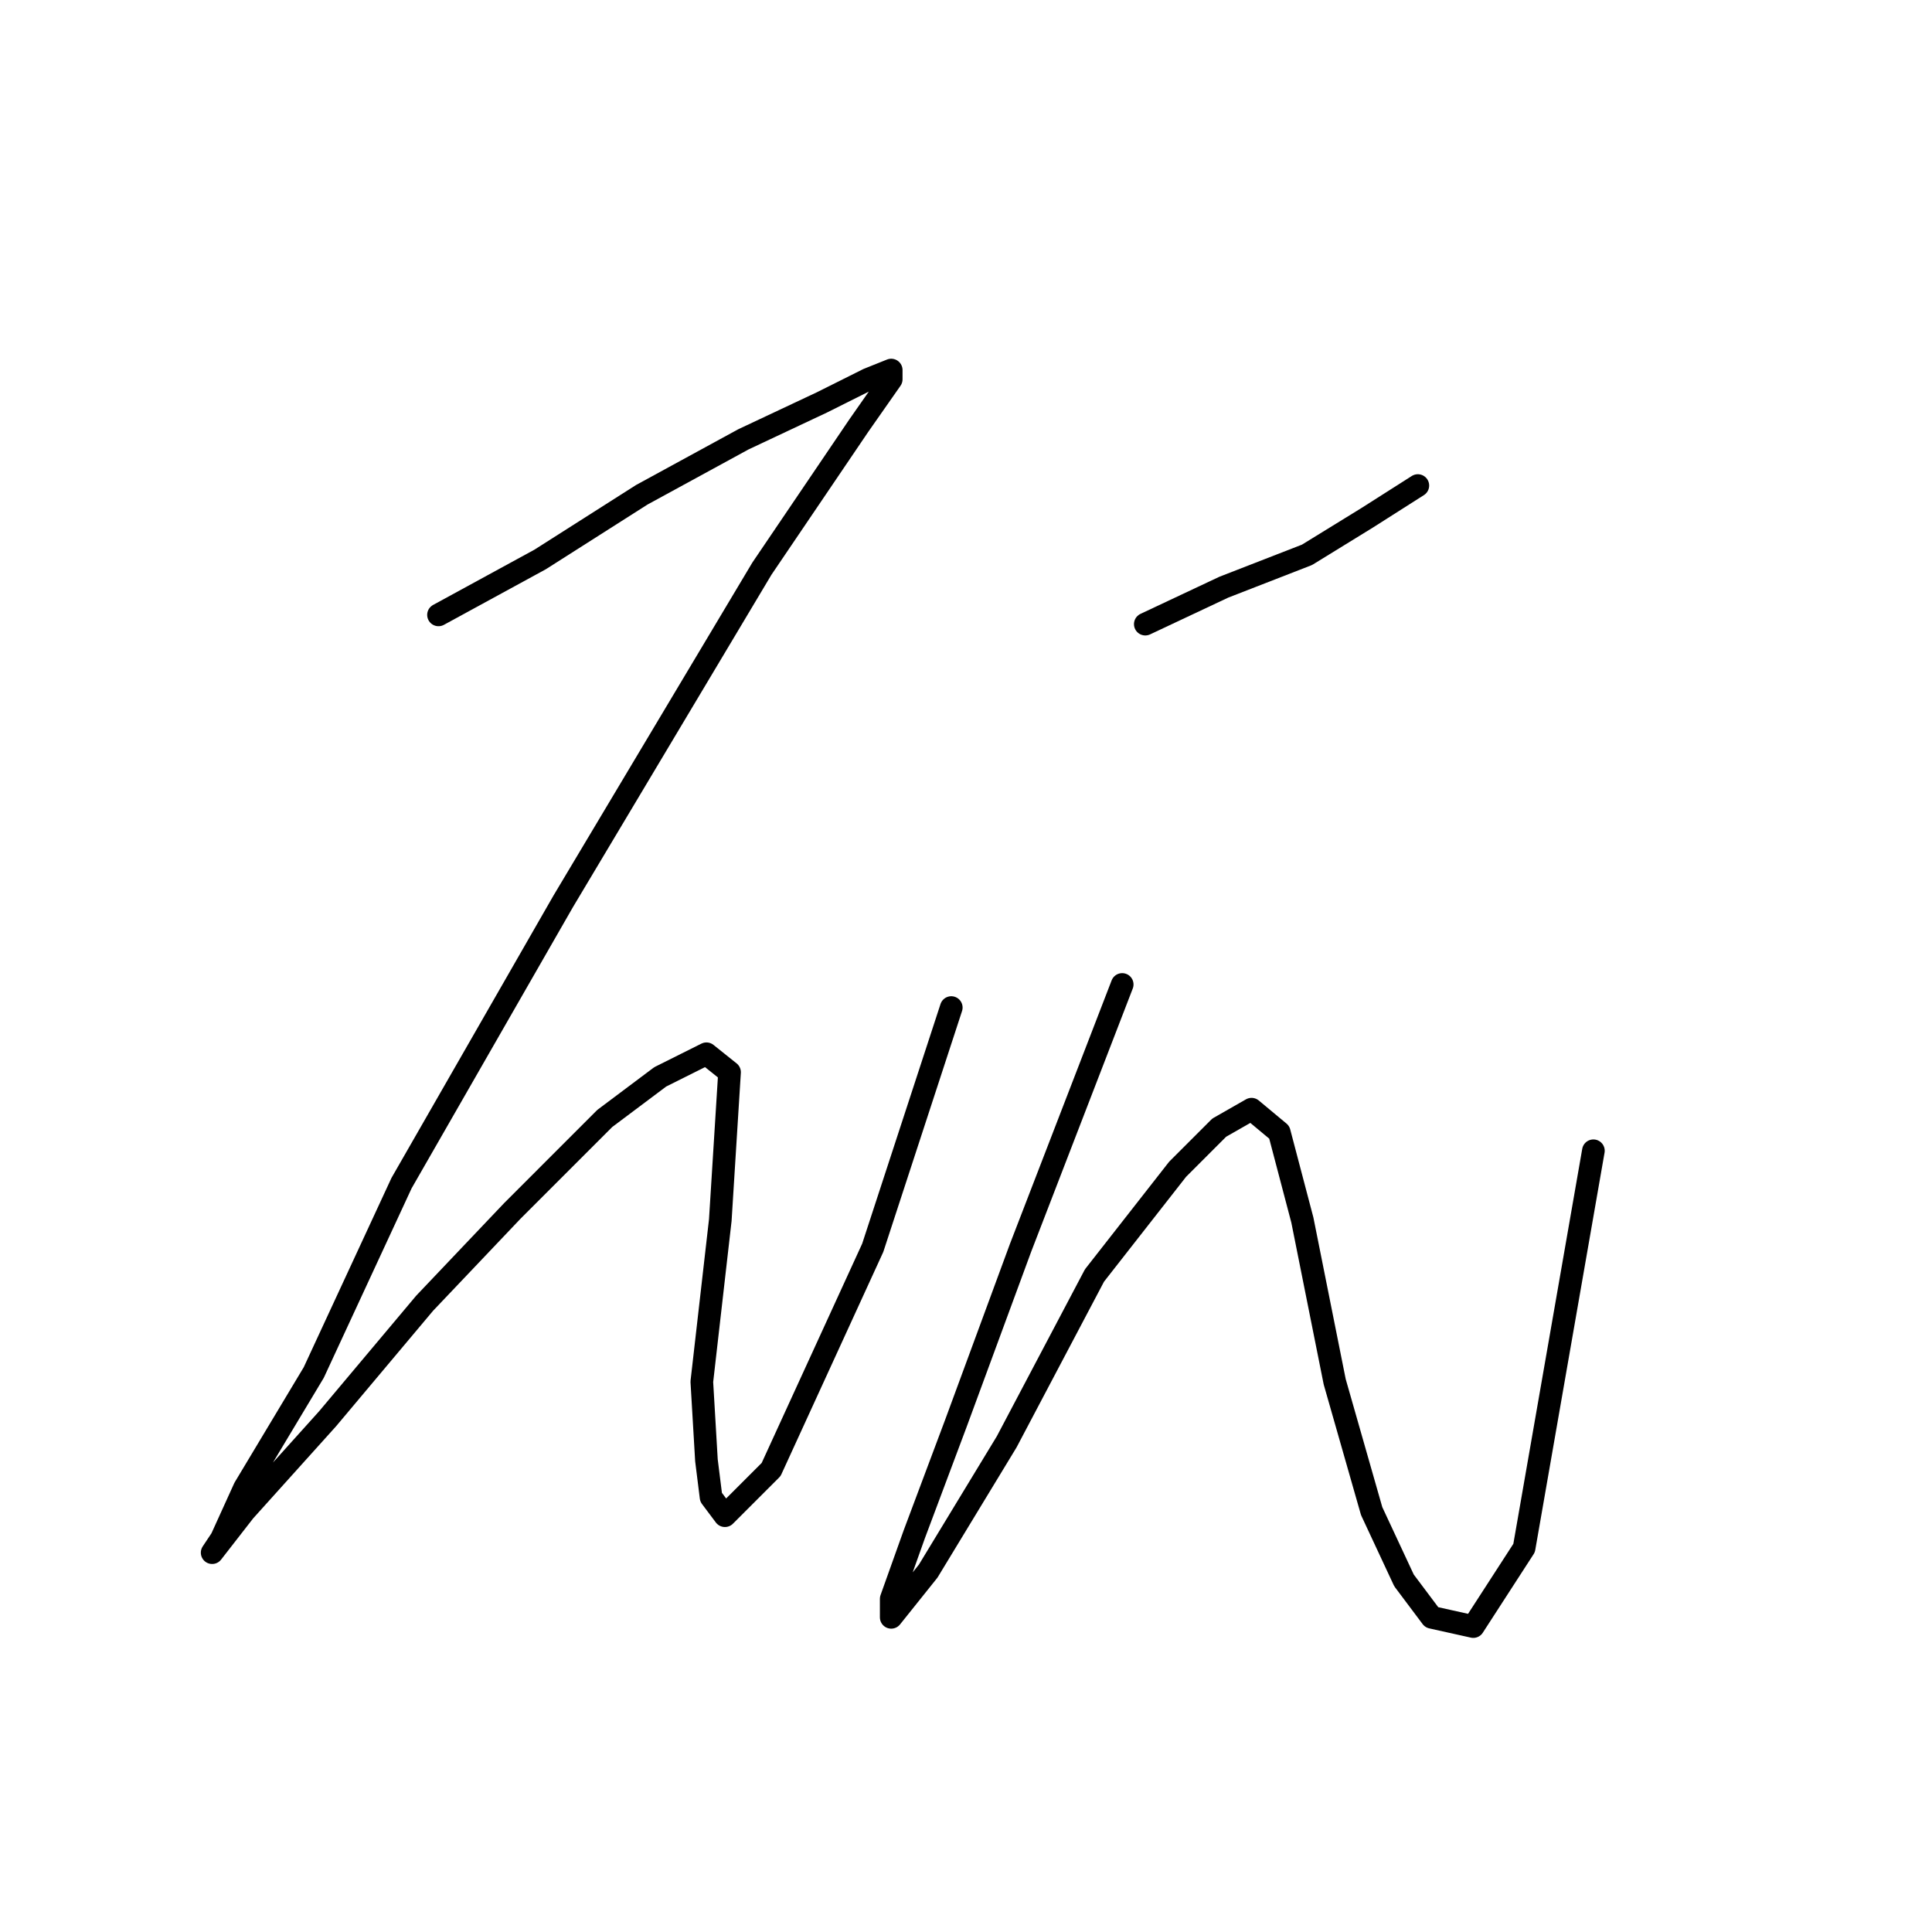 <?xml version="1.0" standalone="no"?>
    <svg width="256" height="256" xmlns="http://www.w3.org/2000/svg" version="1.1">
    <polyline stroke="black" stroke-width="3" stroke-linecap="round" fill="transparent" stroke-linejoin="round" points="58.104 81.477 71.571 74.131 85.037 65.562 98.504 58.216 108.91 53.32 115.031 50.259 118.091 49.035 118.091 50.259 113.807 56.38 100.952 75.356 74.631 119.428 53.207 156.767 41.577 181.863 32.396 197.166 29.335 203.899 28.111 205.736 32.396 200.227 43.414 187.985 56.268 172.682 67.898 160.439 80.14 148.197 87.486 142.688 93.607 139.628 96.668 142.076 95.443 161.664 92.995 183.088 93.607 193.494 94.219 198.39 96.055 200.839 102.177 194.718 115.643 165.336 126.049 133.506 126.049 133.506 " />
        <polyline stroke="black" stroke-width="3" stroke-linecap="round" fill="transparent" stroke-linejoin="round" points="151.758 82.701 162.164 77.804 173.182 73.519 181.139 68.622 187.872 64.338 187.872 64.338 " />
        <polyline stroke="black" stroke-width="3" stroke-linecap="round" fill="transparent" stroke-linejoin="round" points="148.697 130.446 135.231 165.336 126.661 188.597 121.152 203.287 118.091 211.857 118.091 214.305 122.988 208.184 133.394 191.045 145.024 169.009 156.042 154.93 161.552 149.421 165.836 146.973 169.509 150.033 172.57 161.664 176.854 183.088 181.751 200.227 186.036 209.408 189.709 214.305 195.218 215.53 201.951 205.124 211.133 152.482 211.133 152.482 " />
        </svg>